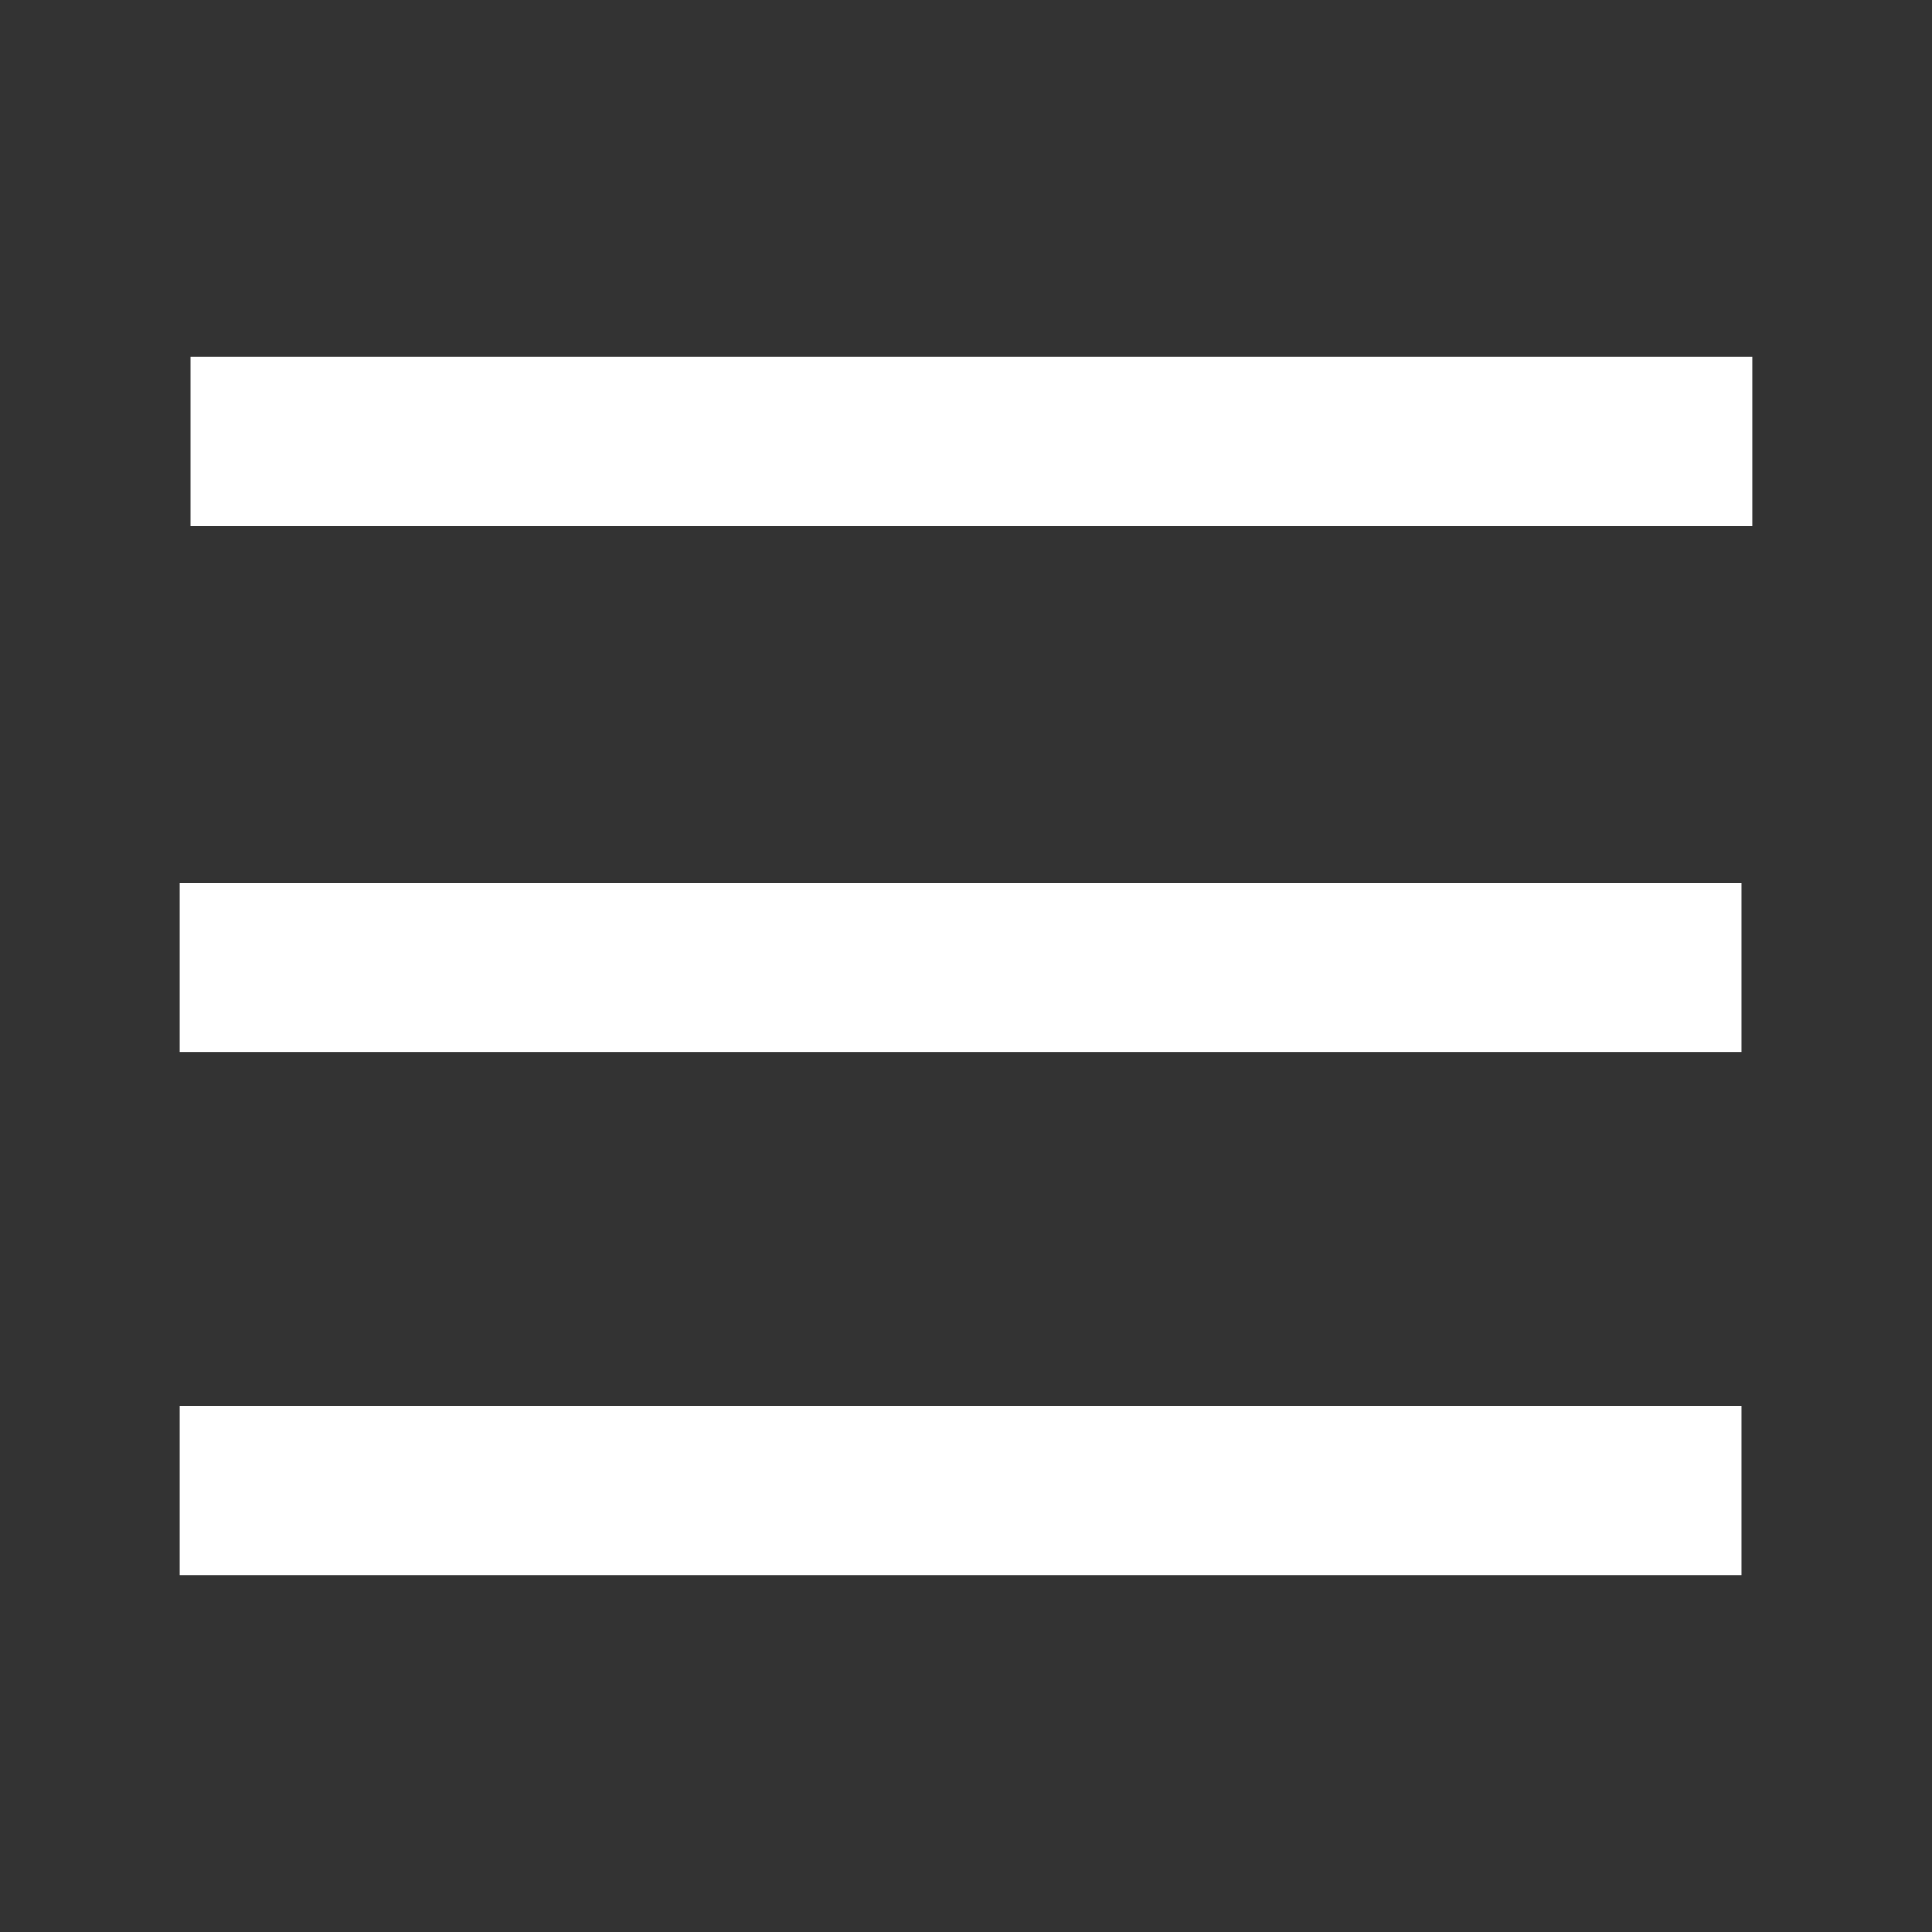 <?xml version="1.0" encoding="utf-8"?>
<!-- Generator: Adobe Illustrator 22.1.0, SVG Export Plug-In . SVG Version: 6.00 Build 0)  -->
<svg version="1.1" id="Layer_1" xmlns="http://www.w3.org/2000/svg" xmlns:xlink="http://www.w3.org/1999/xlink" x="0px" y="0px"
	 viewBox="0 0 72 72" style="enable-background:new 0 0 72 72;" xml:space="preserve">
<rect x="0" y="0" width="72" height="72" fill="#333333" stroke="none"/>
<style type="text/css">
	.st0{fill:#FFFFFF;}
</style>
<rect x="7.1" y="13.3" class="st0" width="58.2" height="6.3"/>
<rect x="6.7" y="32.9" class="st0" width="58.2" height="6.3"/>
<rect x="6.7" y="52.4" class="st0" width="58.2" height="6.3"/>
</svg>
